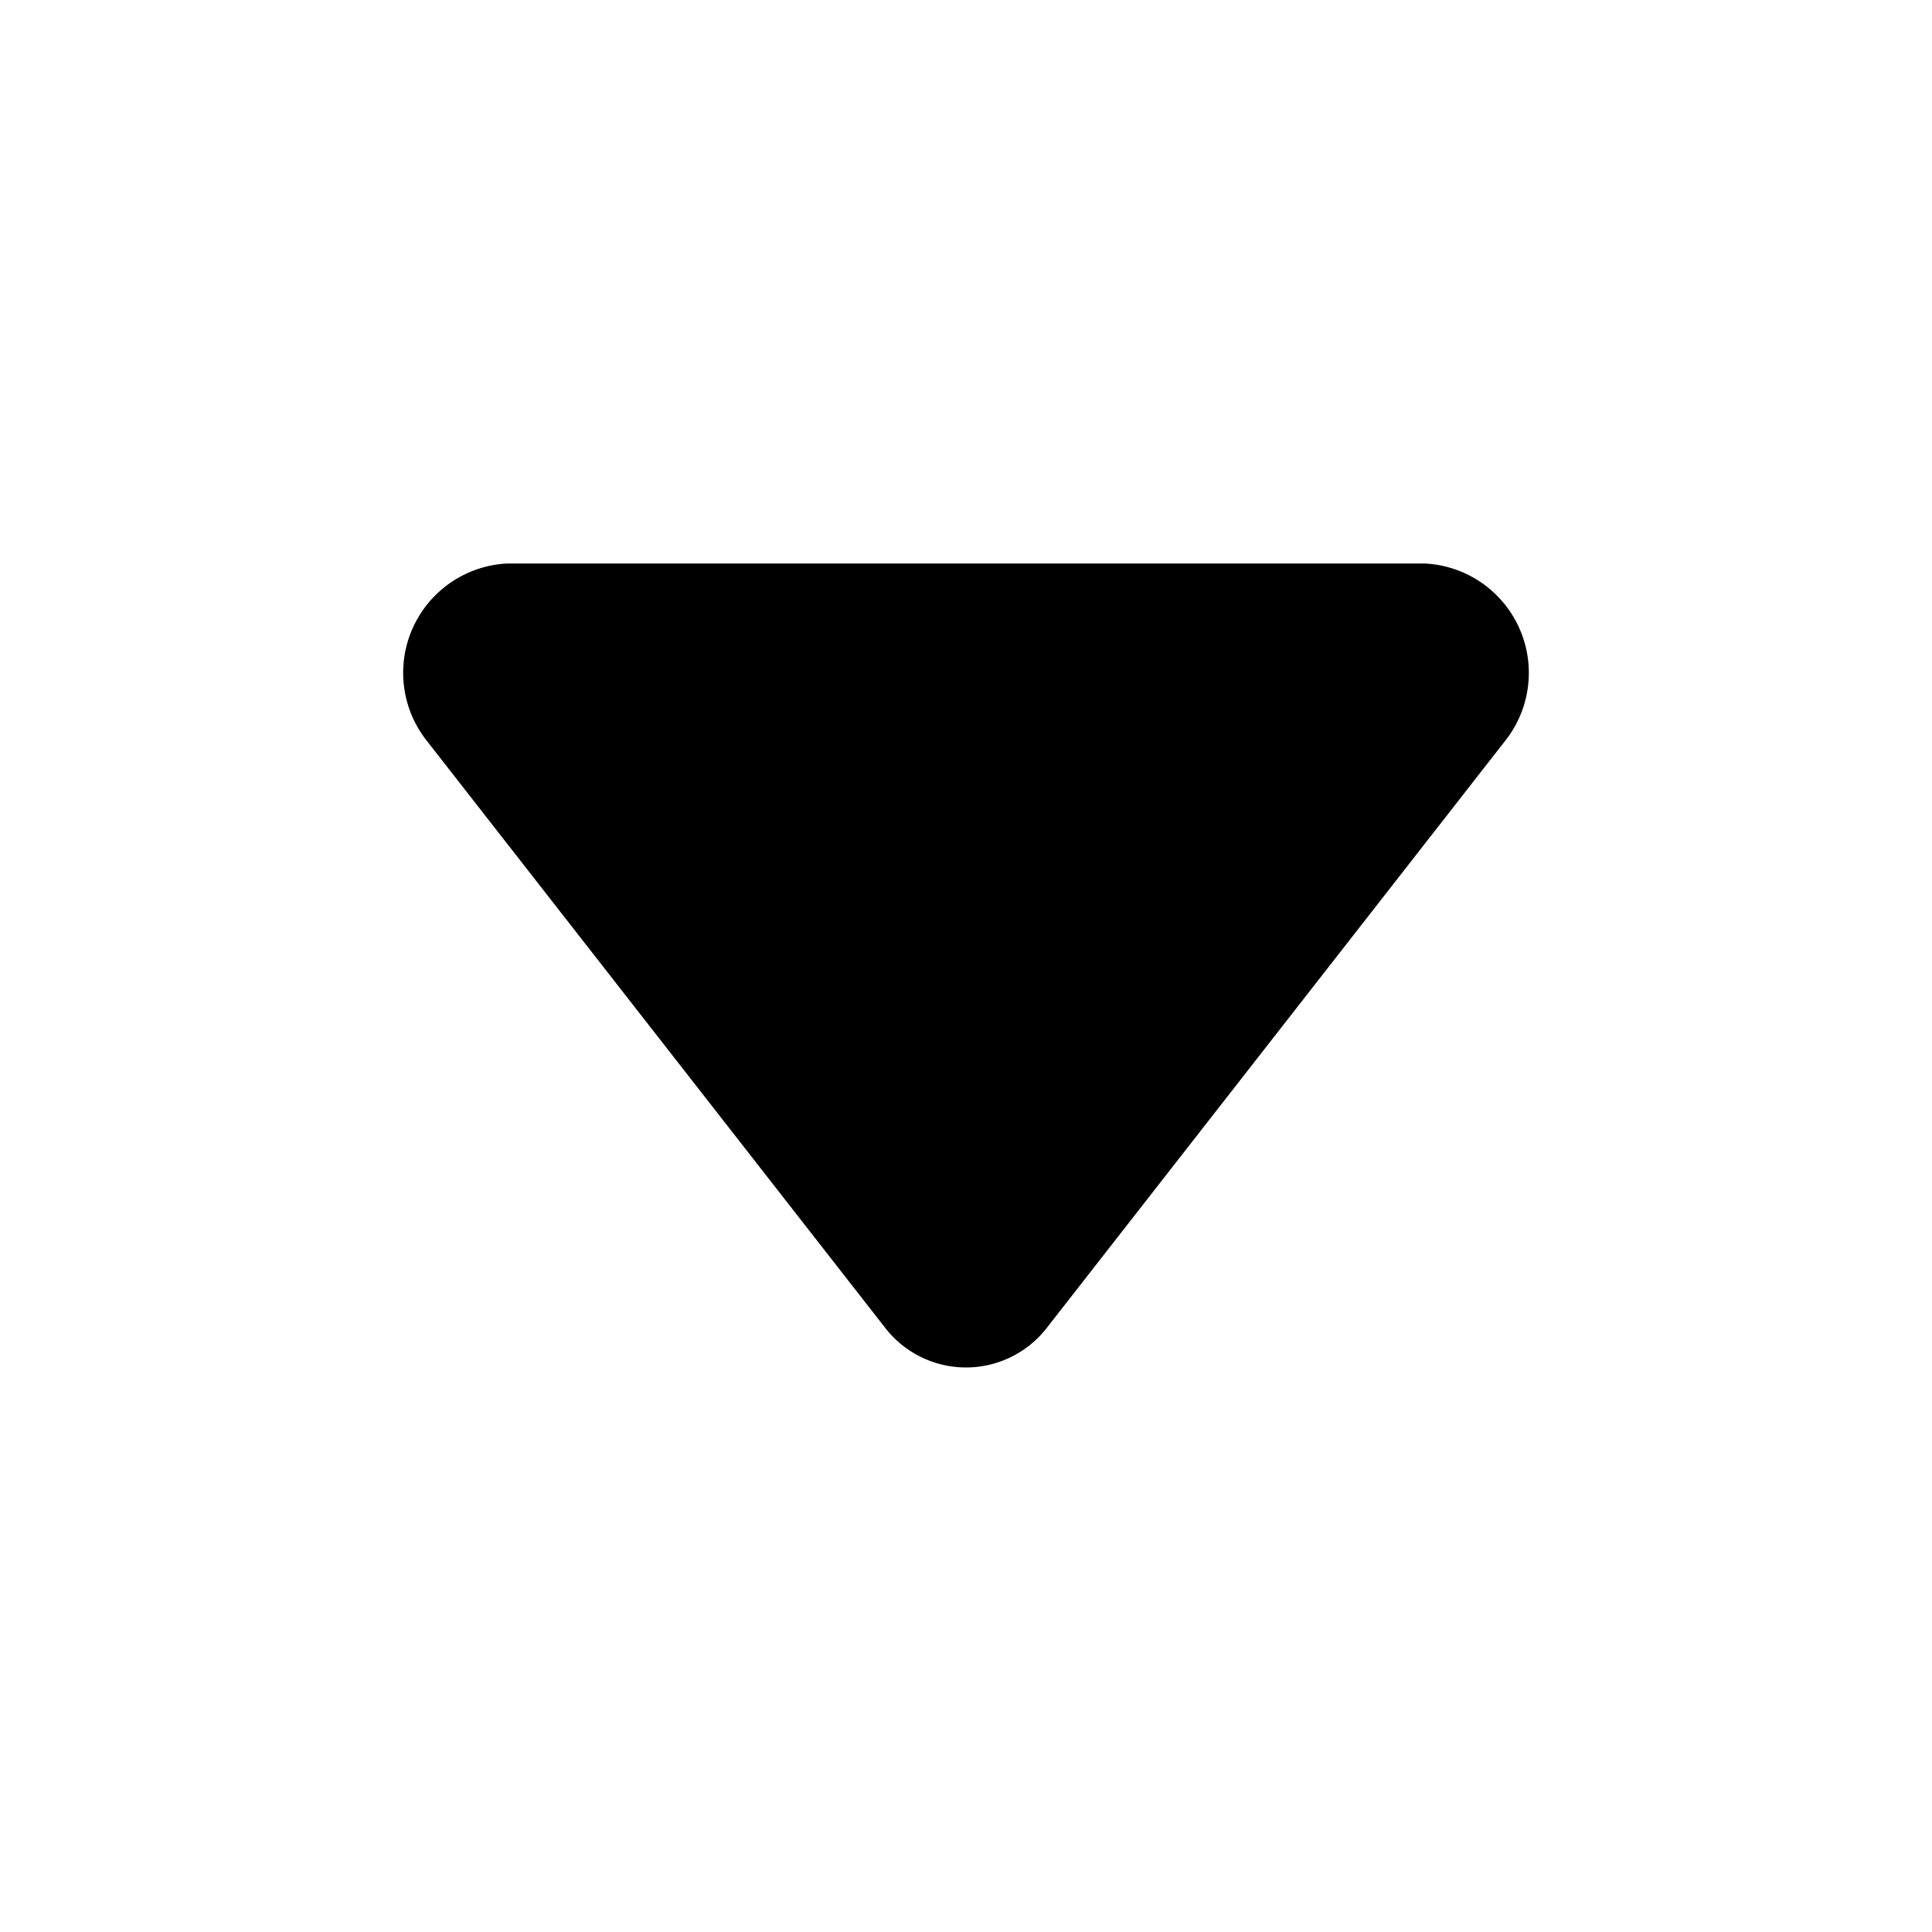 <svg xmlns="http://www.w3.org/2000/svg" viewBox="0 0 24 24"><defs><style>.cls-1{fill:none;}</style></defs><title>08</title><g id="fill-caret-down"><rect class="cls-1" width="24" height="24"/><path d="M11,16.5a1.27,1.27,0,0,0,2,0l5.7-7.3a1.36,1.36,0,0,0-1-2.2H6.3a1.36,1.36,0,0,0-1,2.2Z"/></g></svg>